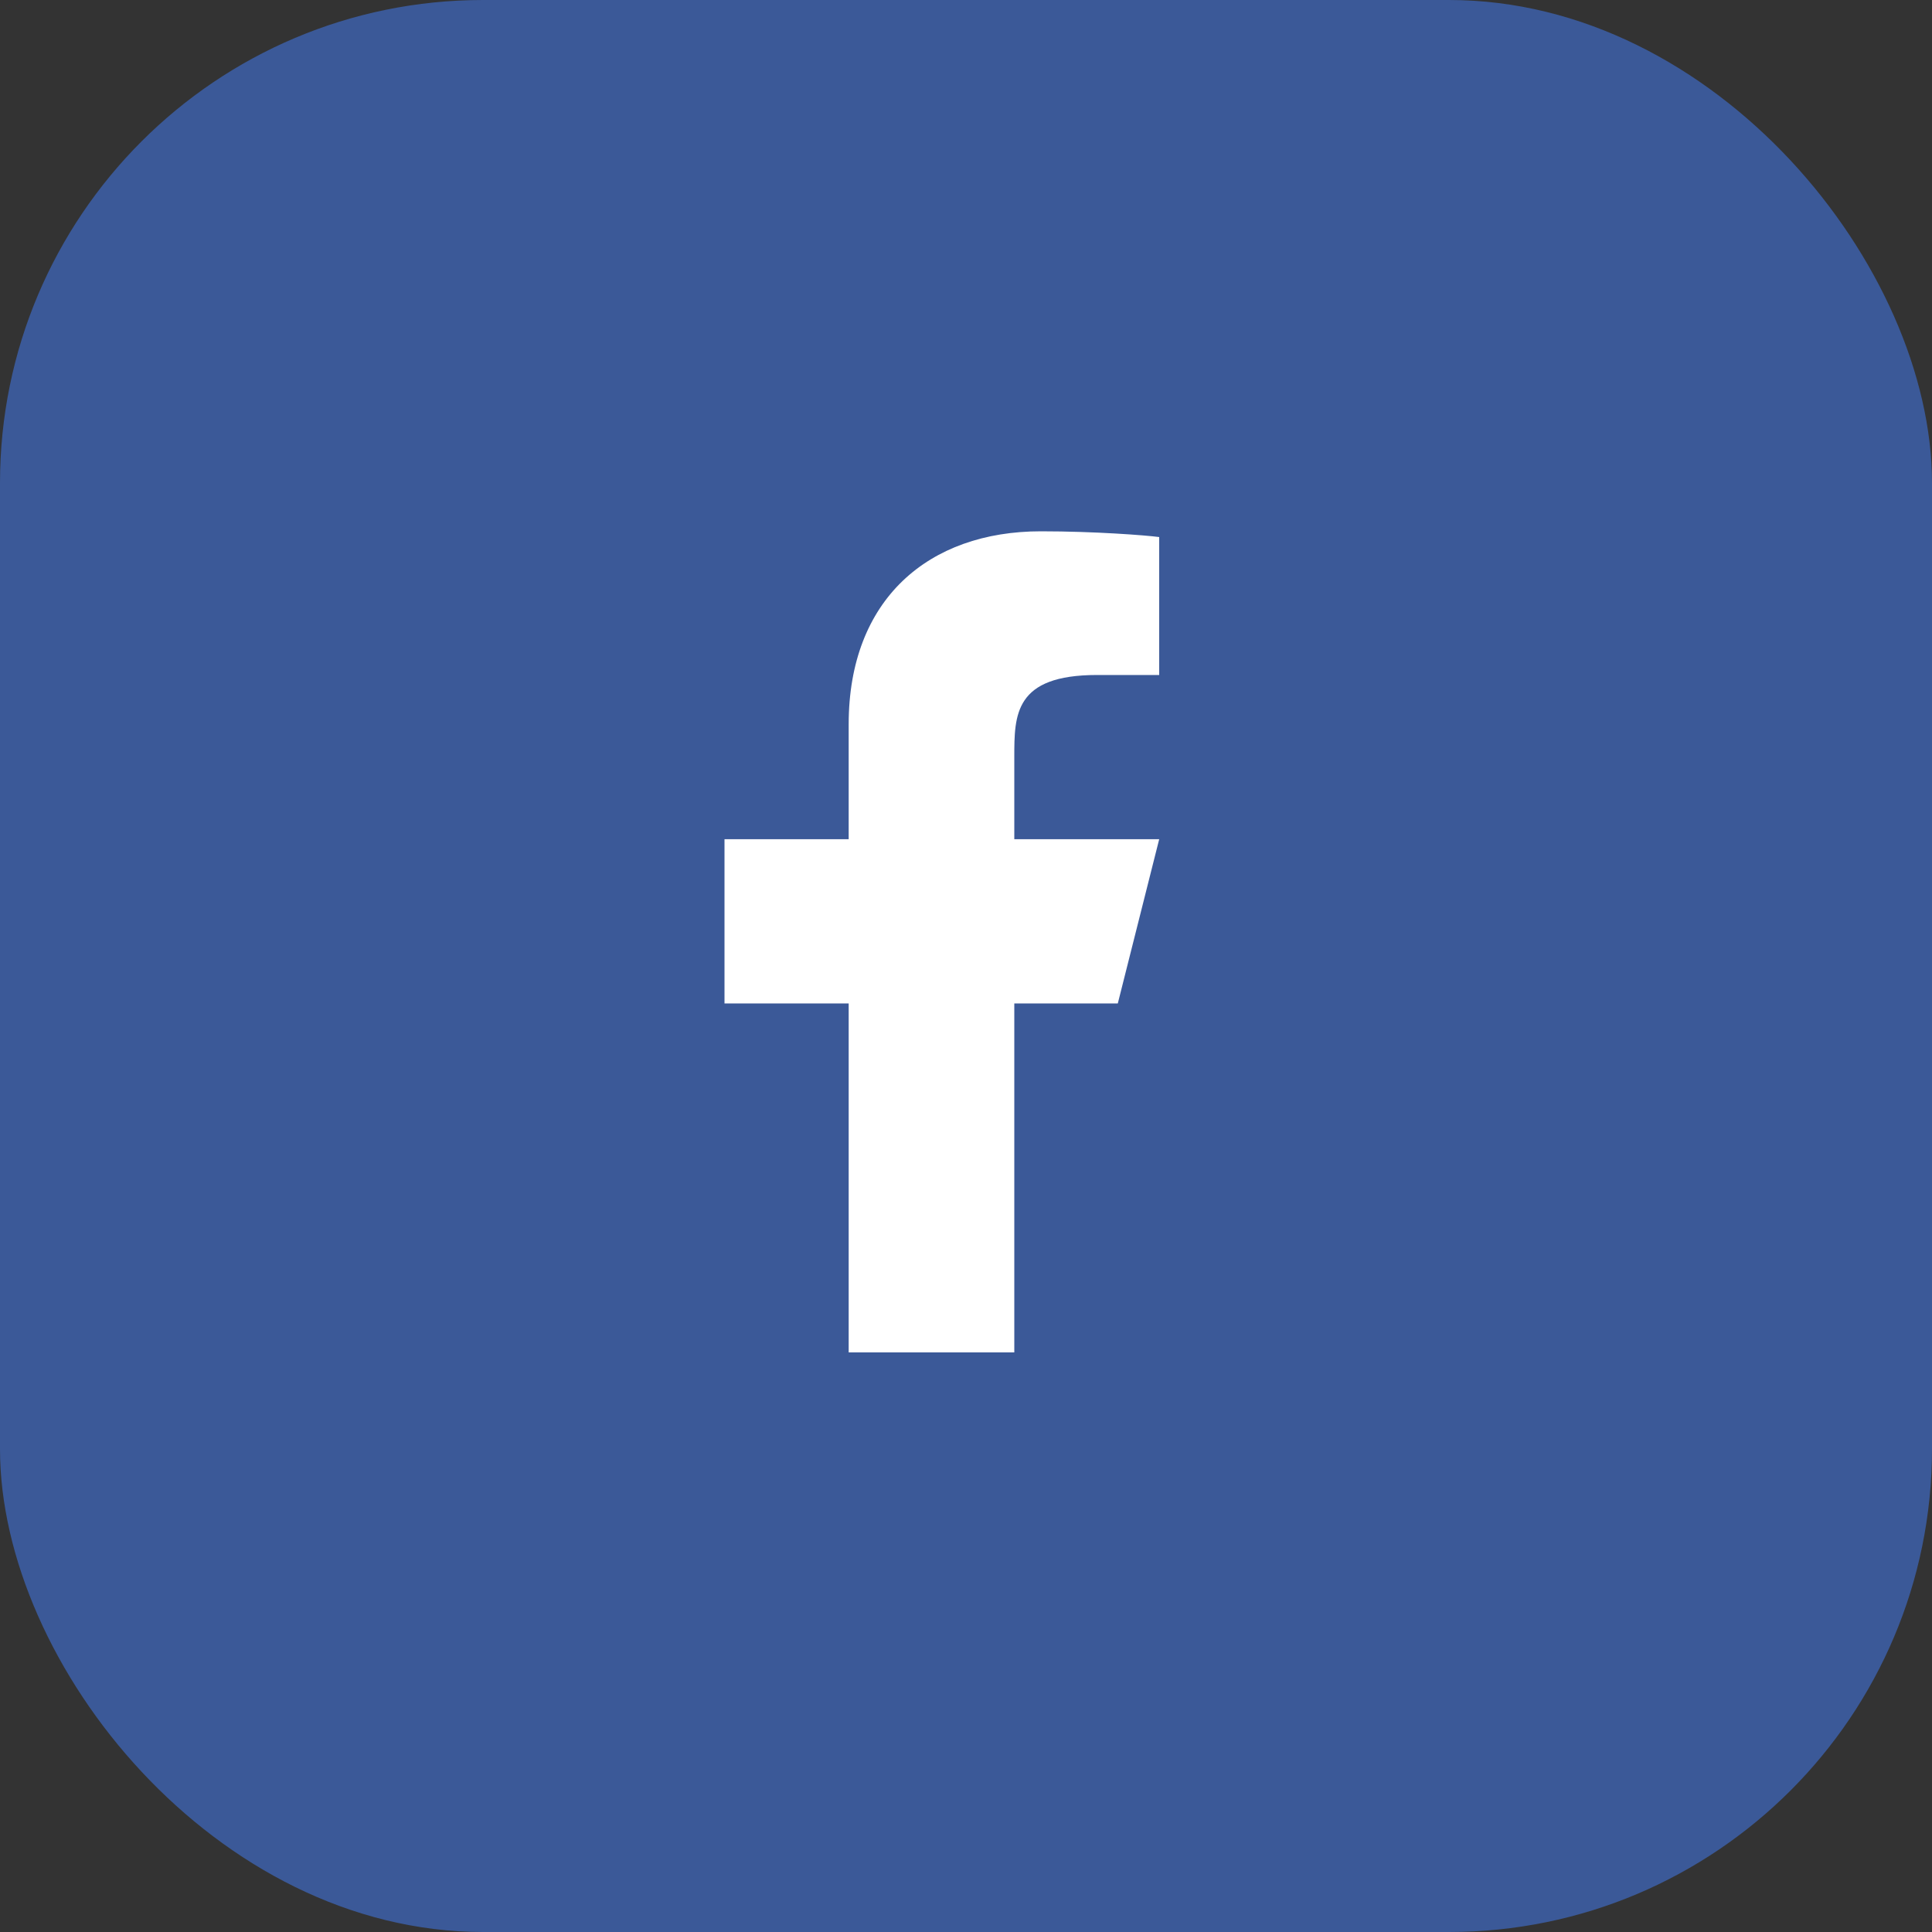 <svg width="40" height="40" viewBox="0 0 40 40" fill="none" xmlns="http://www.w3.org/2000/svg">
<rect x="0" y="0" width="40" height="40" fill="#333333" stroke="none"/>
<rect width="40" height="40" rx="10" fill="#3B5998"/>
<path d="M21 20.775H23.143L24 17.375H21V15.675C21 14.8 21 13.975 22.714 13.975H24V11.119C23.721 11.082 22.665 11 21.551 11C19.224 11 17.571 12.408 17.571 14.995V17.375H15V20.775H17.571V28H21V20.775Z" fill="white"/>
</svg>
